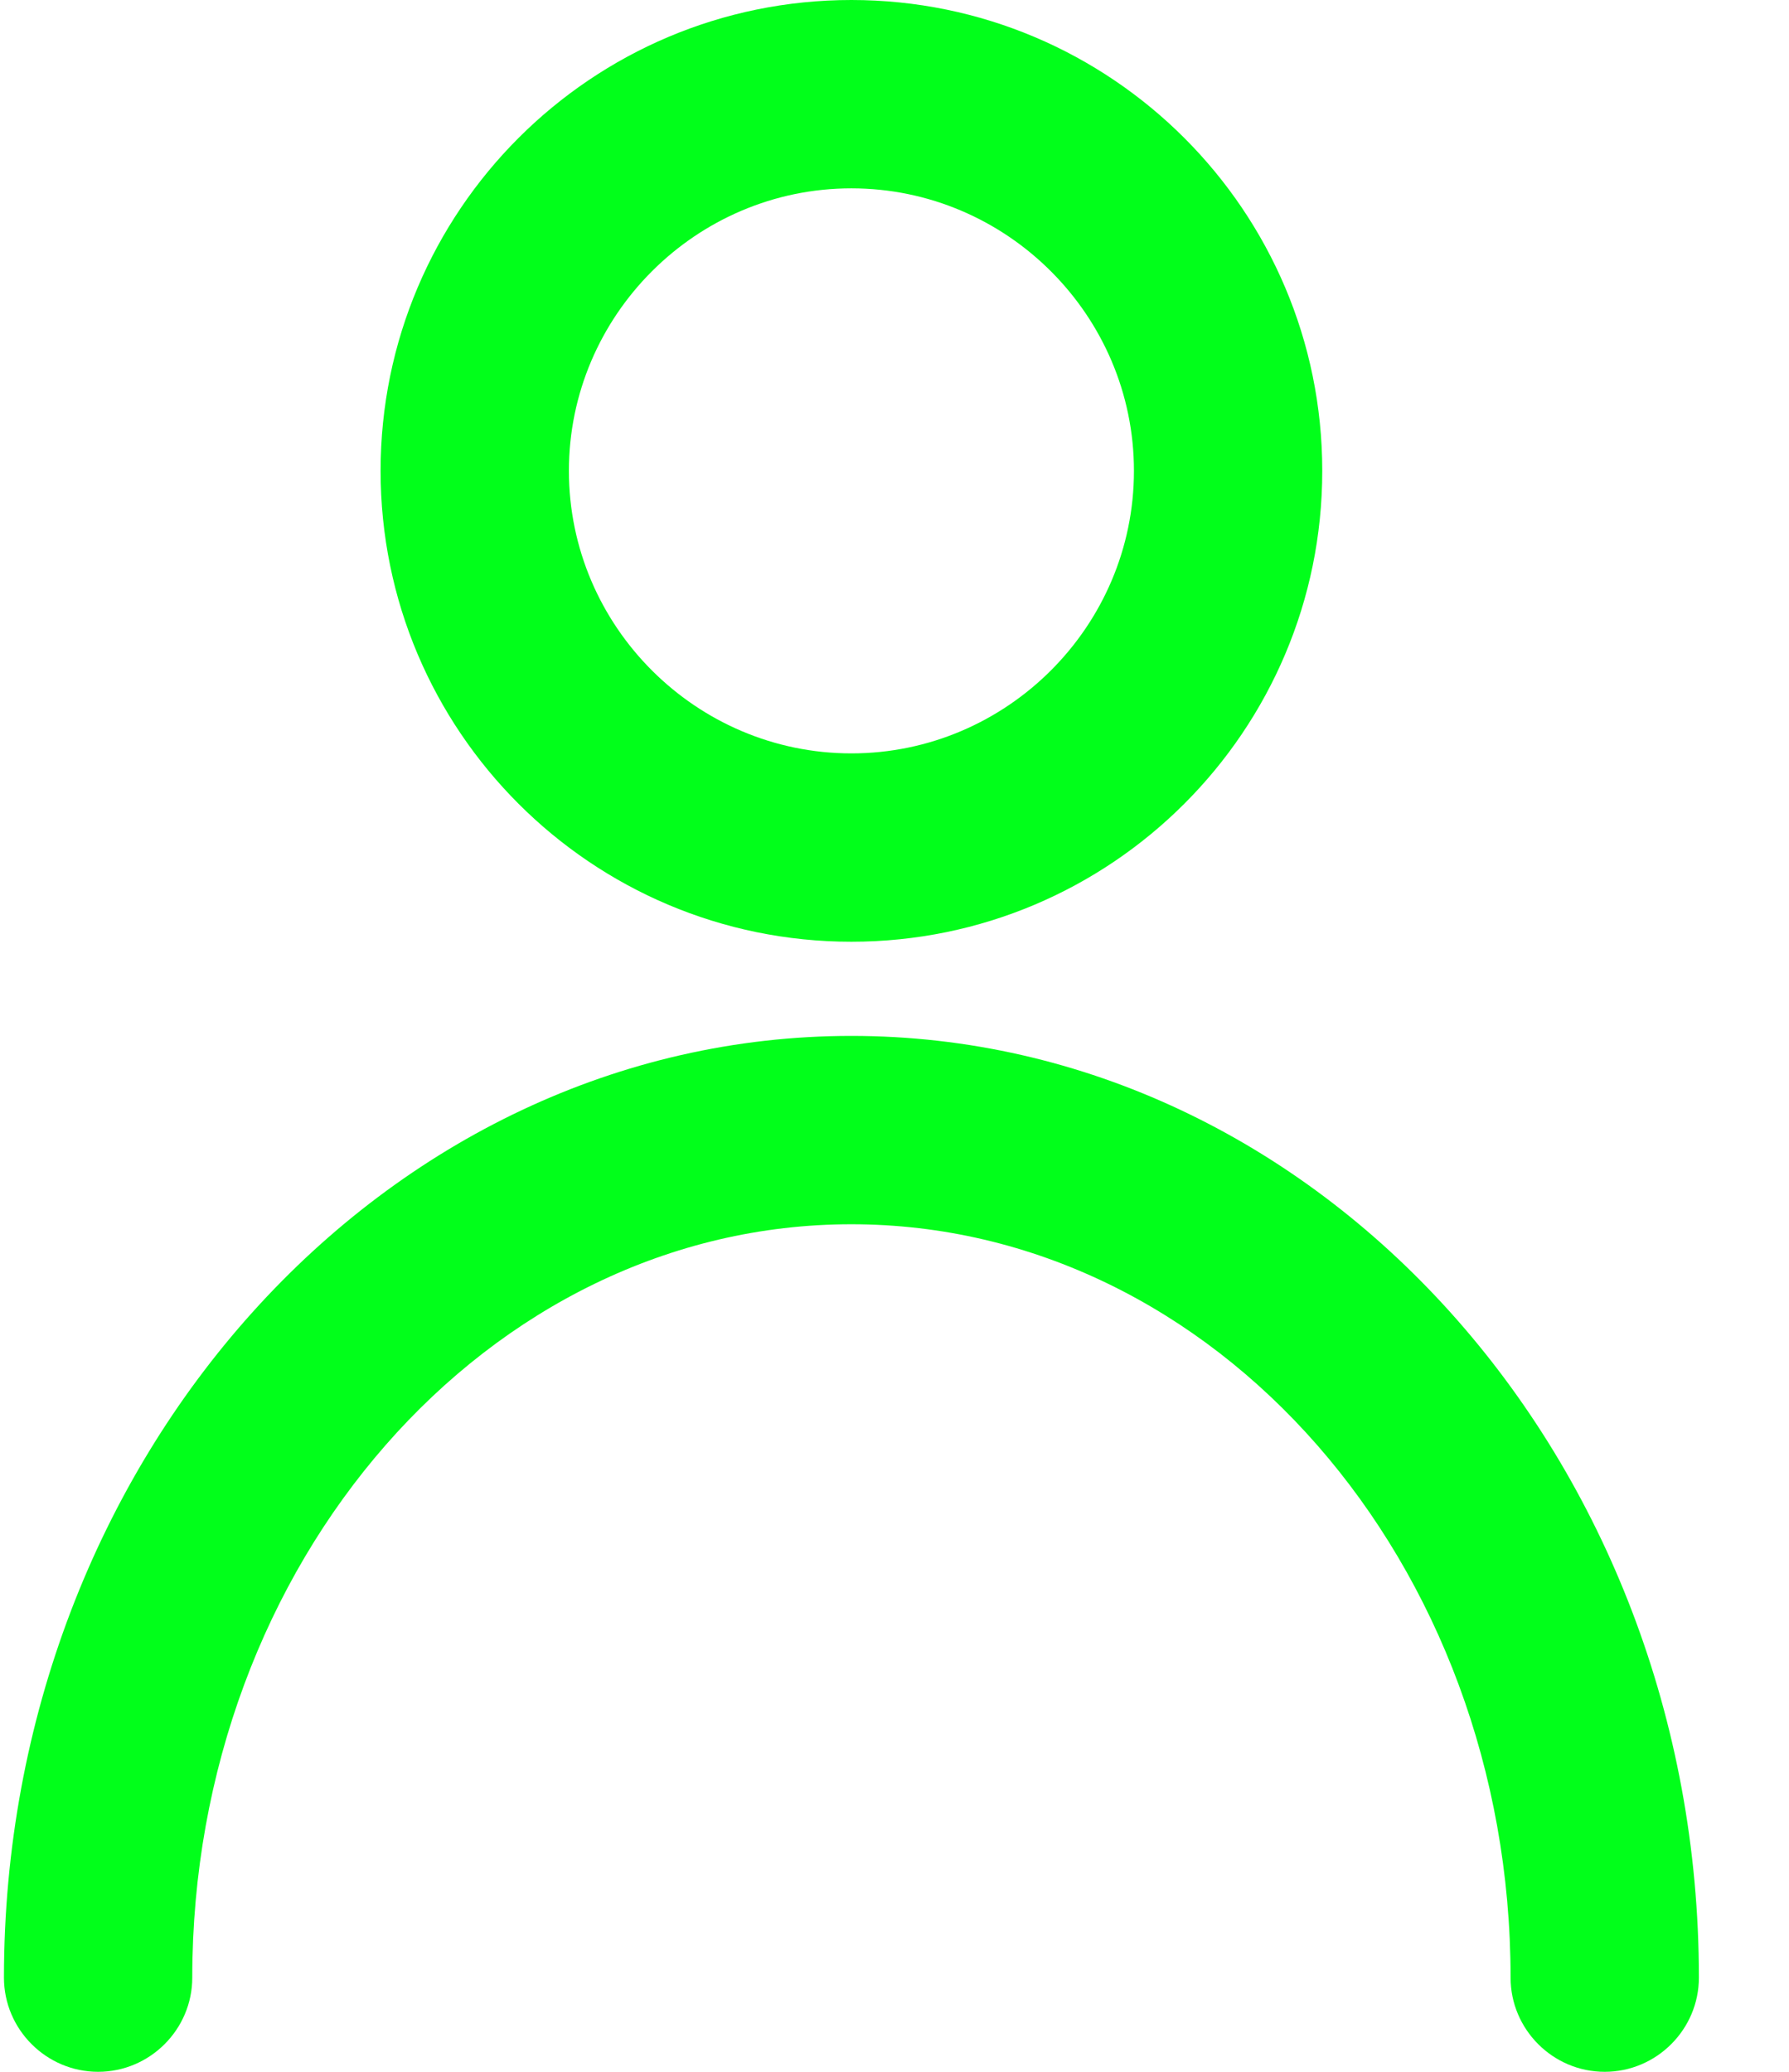 <svg width="19" height="22" viewBox="0 0 19 22" fill="none" xmlns="http://www.w3.org/2000/svg">
<g id="Group">
<path id="Vector" d="M9.042 10C11.803 10 14.043 7.76 14.043 5C14.043 2.24 11.803 0 9.042 0C6.282 0 4.042 2.24 4.042 5C4.042 7.76 6.282 10 9.042 10ZM9.042 2C10.693 2 12.043 3.35 12.043 5C12.043 6.65 10.693 8 9.042 8C7.392 8 6.042 6.65 6.042 5C6.042 3.35 7.392 2 9.042 2Z" fill="#01FF1A"/>
<path id="Vector_2" d="M9.042 11C4.082 11 0.042 15.49 0.042 21C0.042 21.55 0.492 22 1.042 22C1.592 22 2.042 21.55 2.042 21C2.042 16.59 5.182 13 9.042 13C12.902 13 16.043 16.59 16.043 21C16.043 21.55 16.492 22 17.043 22C17.593 22 18.043 21.55 18.043 21C18.043 15.49 14.002 11 9.042 11Z" fill="#01FF1A"/>
</g>
</svg>
